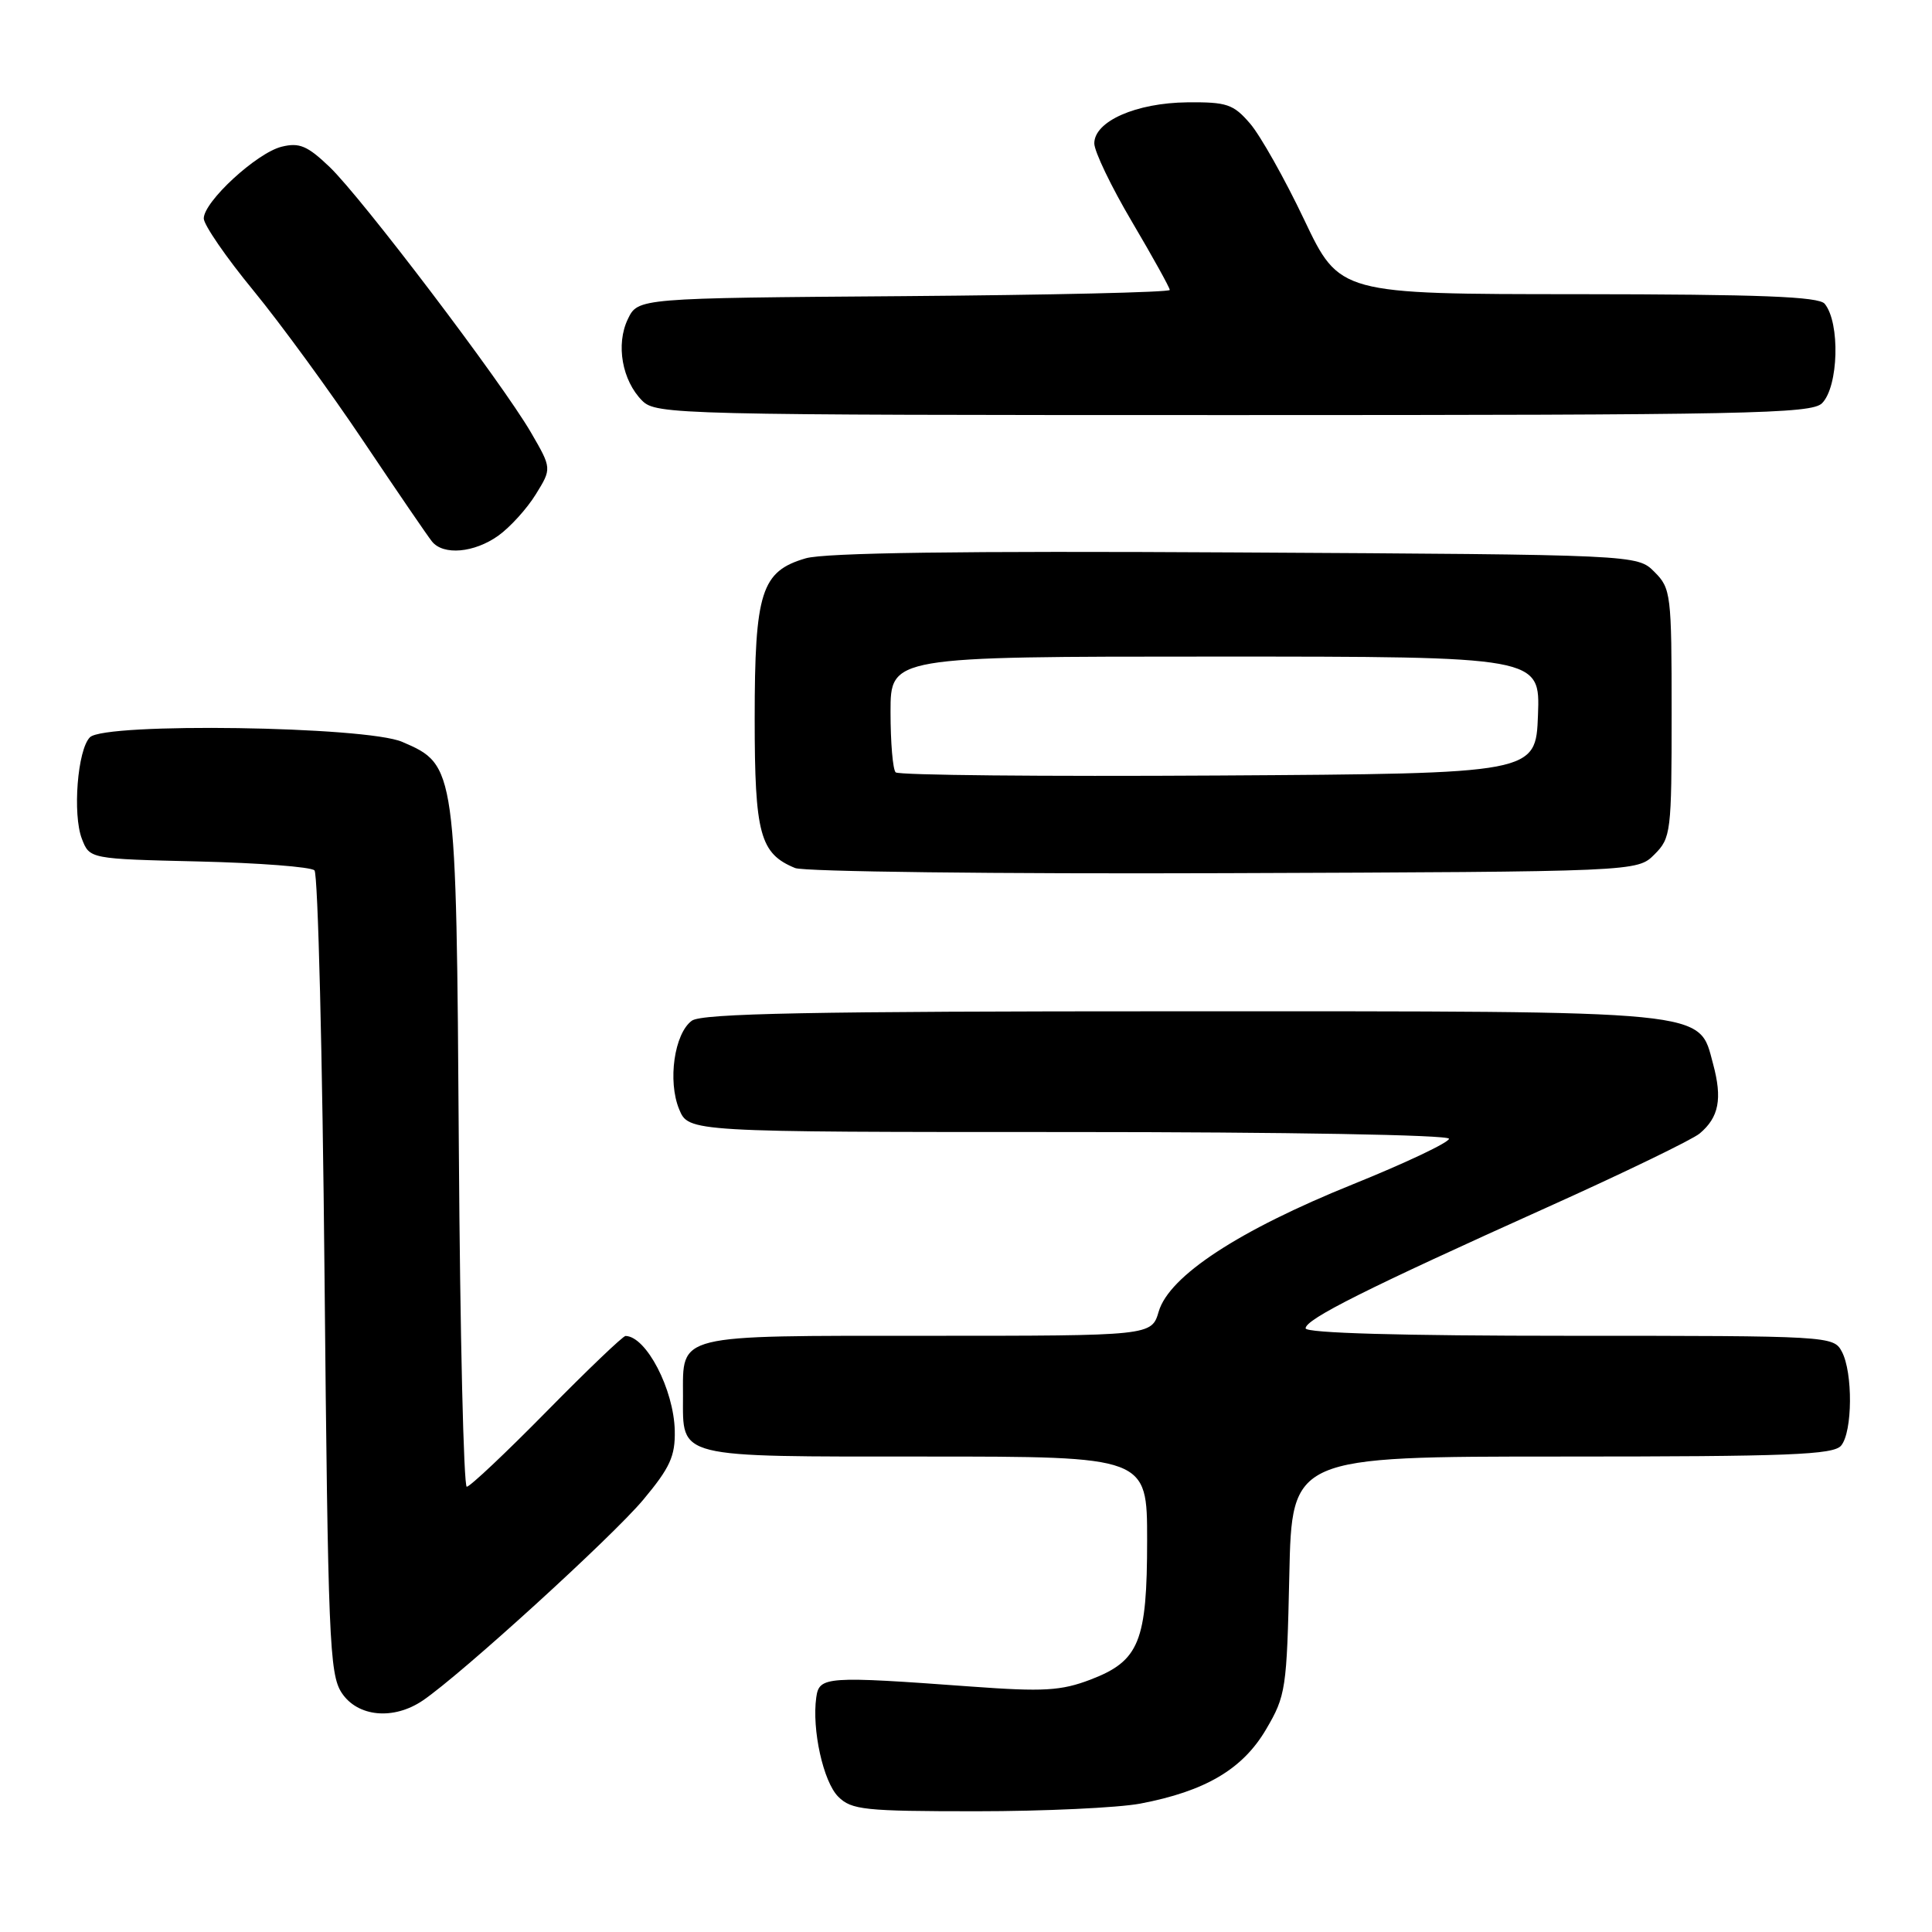 <?xml version="1.0" encoding="UTF-8" standalone="no"?>
<!DOCTYPE svg PUBLIC "-//W3C//DTD SVG 1.1//EN" "http://www.w3.org/Graphics/SVG/1.1/DTD/svg11.dtd" >
<svg xmlns="http://www.w3.org/2000/svg" xmlns:xlink="http://www.w3.org/1999/xlink" version="1.1" viewBox="0 0 256 256">
 <g >
 <path fill="currentColor"
d=" M 151.08 238.99 C 159.71 237.35 164.66 234.43 167.76 229.15 C 170.38 224.70 170.51 223.81 170.84 208.75 C 171.18 193.00 171.18 193.00 206.97 193.00 C 237.04 193.00 242.95 192.77 243.96 191.55 C 245.48 189.72 245.53 181.86 244.05 179.09 C 242.95 177.03 242.41 177.00 207.96 177.00 C 185.62 177.00 173.00 176.64 173.00 176.01 C 173.00 174.79 181.09 170.74 205.00 159.98 C 215.18 155.40 224.28 150.99 225.22 150.19 C 227.77 148.05 228.24 145.59 226.99 140.97 C 225.06 133.78 227.29 134.00 156.22 134.00 C 107.44 134.00 93.00 134.28 91.67 135.25 C 89.35 136.95 88.45 143.25 89.99 146.98 C 91.24 150.00 91.24 150.00 141.62 150.00 C 170.46 150.00 192.00 150.38 192.00 150.89 C 192.00 151.38 186.26 154.10 179.25 156.93 C 164.12 163.04 154.94 169.06 153.54 173.77 C 152.59 177.00 152.59 177.00 122.92 177.00 C 89.28 177.00 90.50 176.70 90.50 185.00 C 90.50 193.29 89.32 193.00 122.62 193.00 C 152.00 193.00 152.00 193.00 152.00 204.05 C 152.00 217.54 150.97 220.08 144.49 222.56 C 140.60 224.04 138.30 224.18 128.72 223.48 C 109.44 222.07 108.55 222.13 108.16 224.91 C 107.56 229.17 109.09 236.09 111.07 238.07 C 112.82 239.82 114.54 240.00 129.36 240.00 C 138.36 240.00 148.14 239.54 151.08 238.99 Z  M 56.03 225.32 C 61.11 221.87 81.09 203.67 85.22 198.74 C 88.79 194.47 89.48 192.95 89.41 189.56 C 89.28 184.10 85.64 177.08 82.89 177.02 C 82.56 177.01 77.86 181.50 72.45 187.00 C 67.04 192.50 62.27 197.00 61.85 197.00 C 61.44 197.00 60.96 176.86 60.80 152.25 C 60.46 101.56 60.44 101.37 53.29 98.30 C 48.48 96.23 13.90 95.72 11.92 97.69 C 10.27 99.32 9.60 107.91 10.85 111.15 C 11.88 113.81 11.88 113.81 26.36 114.15 C 34.32 114.34 41.21 114.87 41.67 115.33 C 42.13 115.79 42.73 139.89 43.00 168.88 C 43.46 217.15 43.65 221.82 45.27 224.30 C 47.38 227.51 52.14 227.96 56.03 225.32 Z  M 219.22 113.22 C 221.41 111.04 221.50 110.28 221.50 94.50 C 221.50 78.72 221.41 77.96 219.22 75.78 C 216.95 73.50 216.95 73.50 163.72 73.20 C 127.35 72.99 109.31 73.24 106.76 73.98 C 100.87 75.70 100.00 78.43 100.00 95.23 C 100.00 110.53 100.70 113.11 105.36 115.02 C 106.54 115.50 132.13 115.81 162.22 115.70 C 216.95 115.50 216.95 115.50 219.22 113.22 Z  M 66.03 70.98 C 67.58 69.87 69.82 67.41 70.99 65.51 C 73.12 62.07 73.12 62.07 70.34 57.28 C 66.45 50.61 47.94 26.21 43.67 22.12 C 40.74 19.32 39.67 18.86 37.32 19.44 C 34.01 20.26 27.00 26.72 27.00 28.95 C 27.01 29.80 29.96 34.10 33.58 38.50 C 37.19 42.90 43.76 51.90 48.18 58.50 C 52.61 65.10 56.68 71.06 57.24 71.75 C 58.74 73.62 62.83 73.26 66.03 70.98 Z  M 241.43 53.43 C 243.62 51.23 243.85 42.77 241.78 40.25 C 241.00 39.30 233.20 39.00 209.13 38.98 C 177.50 38.97 177.50 38.97 172.81 29.11 C 170.23 23.68 167.00 17.95 165.64 16.37 C 163.43 13.80 162.56 13.51 157.33 13.56 C 150.54 13.63 145.00 16.07 145.00 19.00 C 145.00 20.06 147.25 24.75 150.00 29.40 C 152.75 34.06 155.00 38.12 155.00 38.42 C 155.00 38.73 139.14 39.09 119.76 39.24 C 84.53 39.50 84.53 39.50 83.19 42.29 C 81.58 45.64 82.43 50.43 85.10 53.10 C 86.93 54.93 89.70 55.00 163.43 55.00 C 231.58 55.00 240.03 54.83 241.43 53.43 Z  M 118.68 102.34 C 118.30 101.97 118.00 98.37 118.00 94.33 C 118.00 87.00 118.00 87.00 161.04 87.00 C 204.08 87.00 204.08 87.00 203.79 94.75 C 203.50 102.50 203.50 102.50 161.43 102.76 C 138.29 102.90 119.05 102.72 118.68 102.34 Z "/>
</g>
</svg>